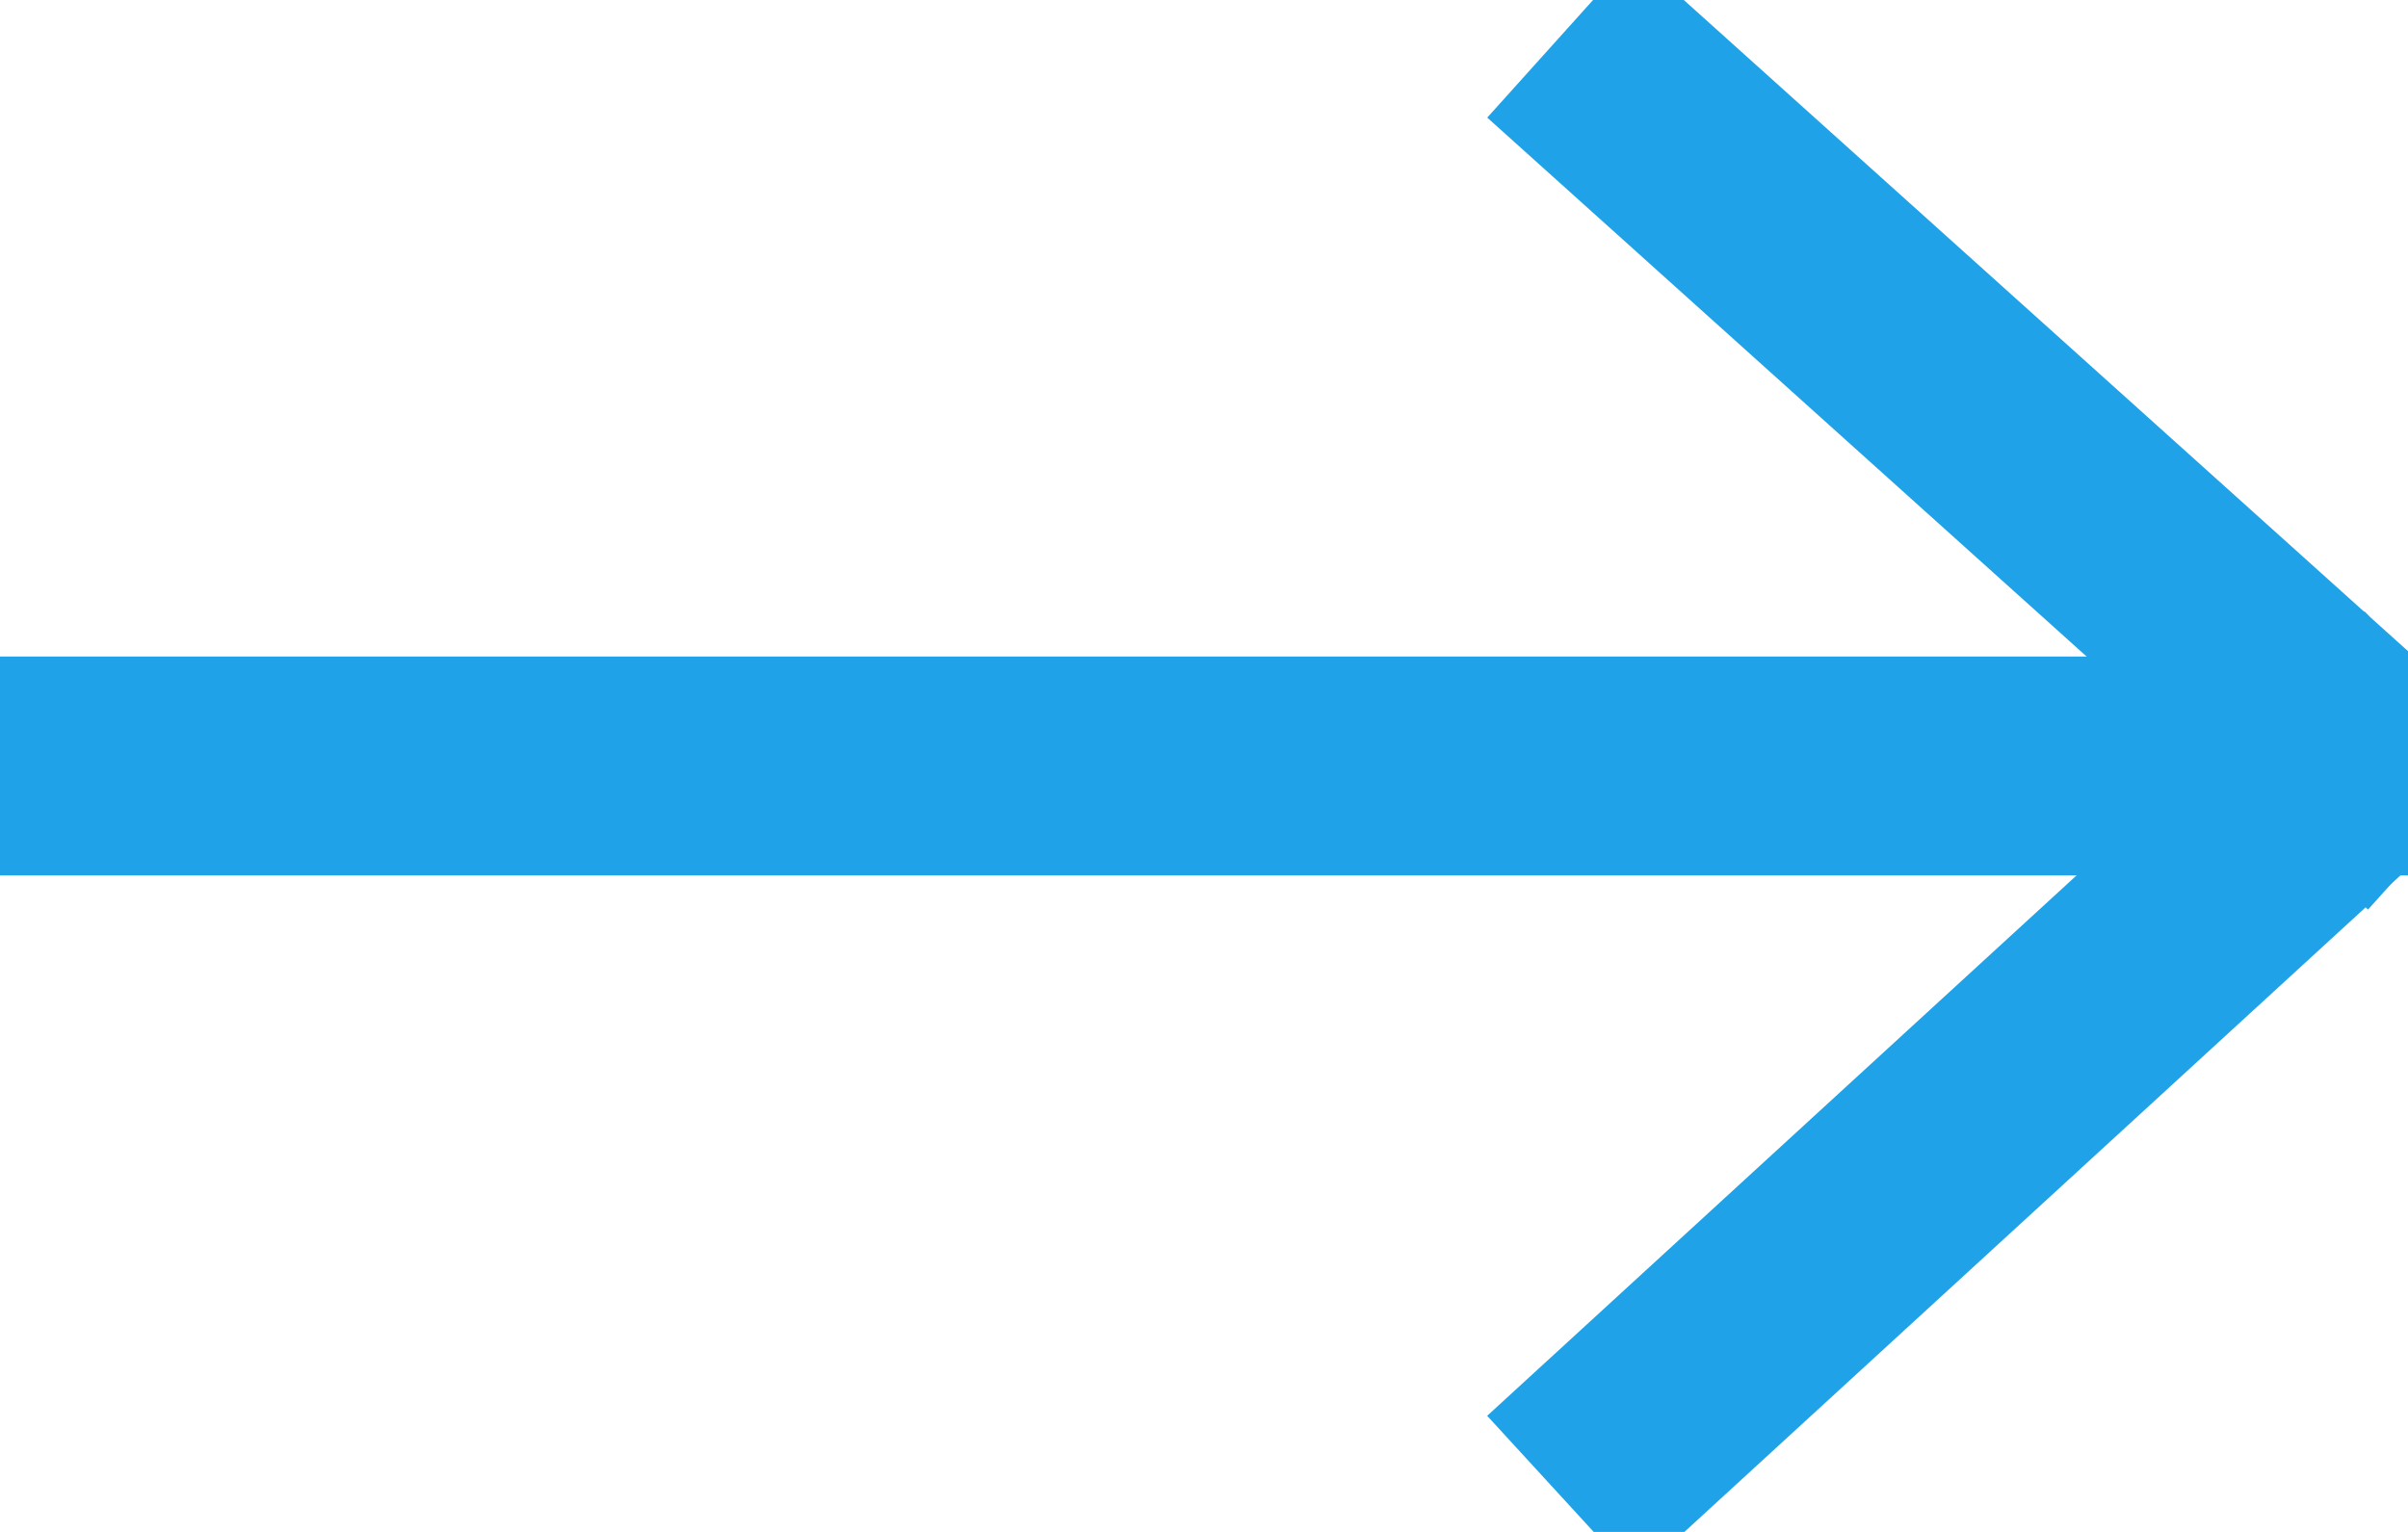 <?xml version="1.0" encoding="UTF-8"?>
<svg width="11px" height="7px" viewBox="0 0 11 7" version="1.1" xmlns="http://www.w3.org/2000/svg" xmlns:xlink="http://www.w3.org/1999/xlink">
    <!-- Generator: Sketch 48.1 (47250) - http://www.bohemiancoding.com/sketch -->
    <title>Group</title>
    <desc>Created with Sketch.</desc>
    <defs></defs>
    <g id="Page-1" stroke="none" stroke-width="1" fill="none" fill-rule="evenodd" stroke-linecap="square">
        <g id="Group" stroke="#20A2E8">
            <path d="M0.5,3.5 L10.5,3.5" id="Line"></path>
            <path d="M10.771,3.5 L7.5,6.5" id="Line-2"></path>
            <path d="M10.78,3.45 L7.5,0.5" id="Line-3"></path>
        </g>
    </g>
</svg>